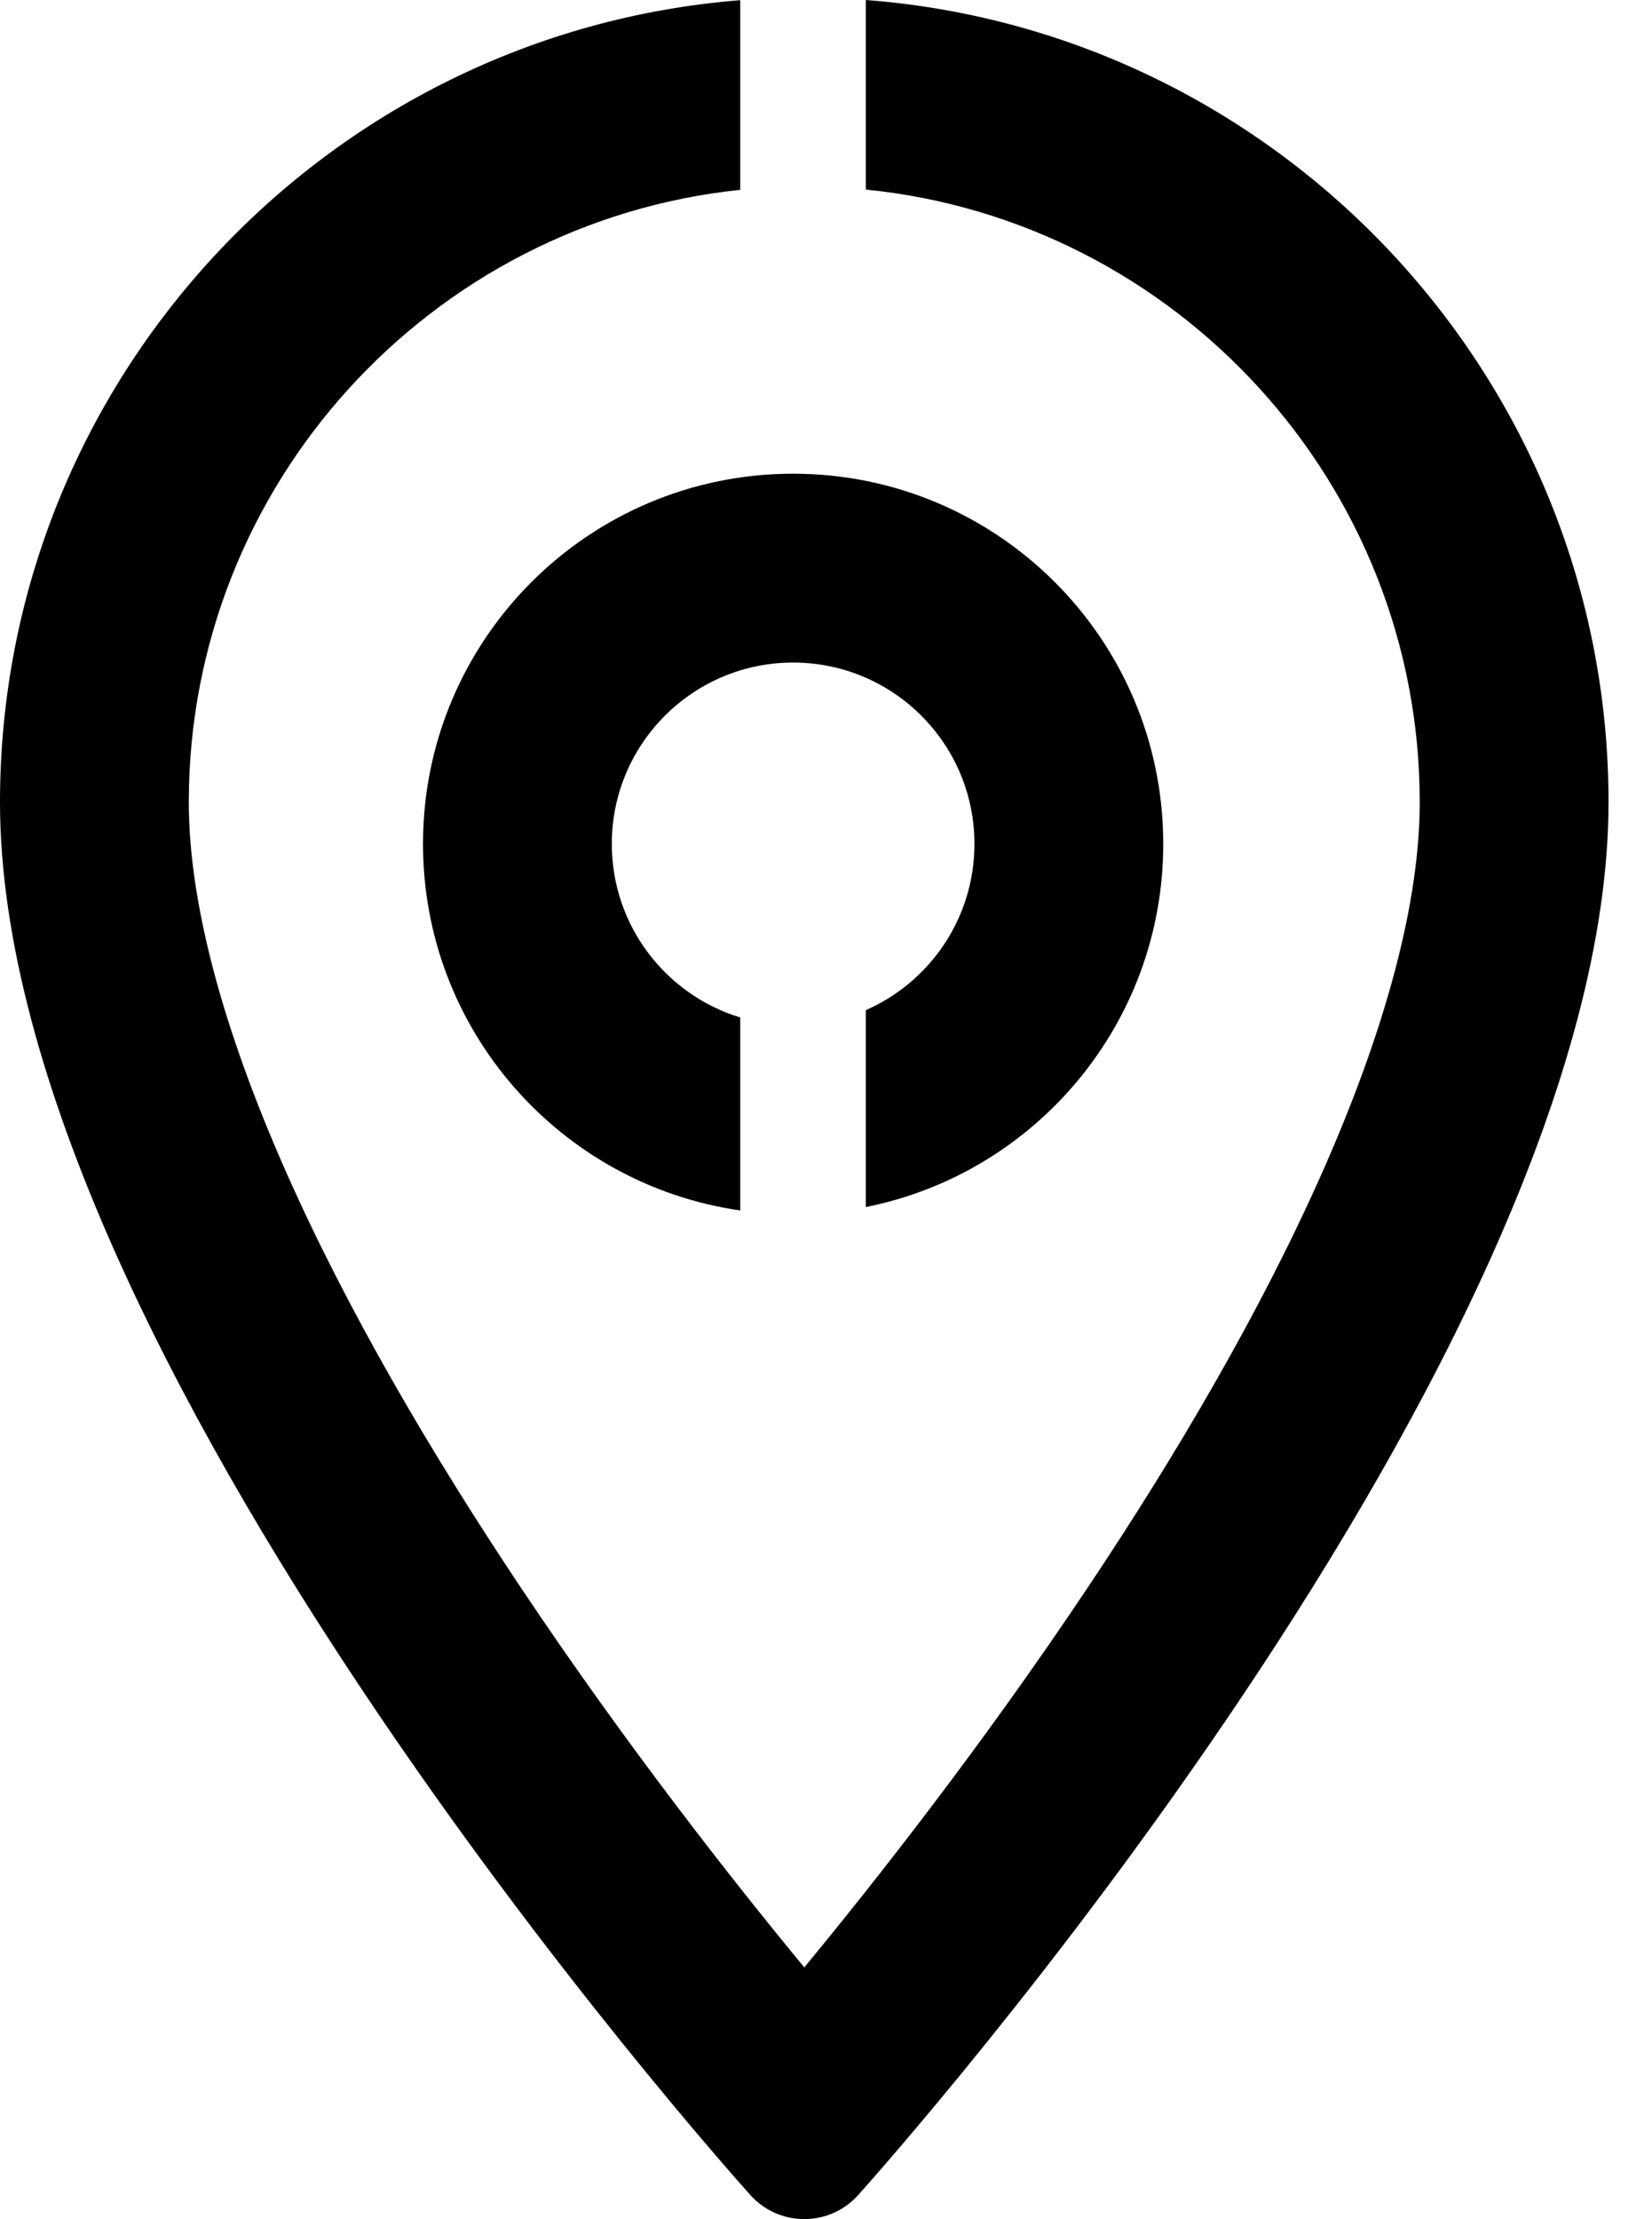 <svg width="35" height="47" viewBox="0 0 35 47" fill="none" xmlns="http://www.w3.org/2000/svg">
<path fill-rule="evenodd" clip-rule="evenodd" d="M15.683 0.004C6.919 0.698 0 8.051 0 16.99C0 28.65 15.249 45.768 15.898 46.491C16.508 47.17 17.572 47.169 18.181 46.491C18.83 45.768 34.079 28.65 34.079 16.99C34.079 8.033 27.132 0.668 18.344 0V4.015C24.921 4.672 30.079 10.244 30.079 16.99V16.99C30.079 19.109 29.365 21.776 28.028 24.799C26.713 27.773 24.919 30.82 23.048 33.62C20.82 36.954 18.56 39.827 17.04 41.669C15.519 39.827 13.259 36.954 11.031 33.62C9.161 30.82 7.366 27.773 6.051 24.799C4.714 21.776 4 19.109 4 16.99C4 10.262 9.131 4.702 15.683 4.021V0.004Z" fill="black"/>
<path fill-rule="evenodd" clip-rule="evenodd" d="M18.344 21.395C19.698 20.801 20.645 19.448 20.645 17.874C20.645 15.753 18.925 14.033 16.803 14.033C14.682 14.033 12.962 15.753 12.962 17.874C12.962 19.606 14.108 21.07 15.683 21.55V25.637C11.883 25.093 8.962 21.825 8.962 17.874C8.962 13.543 12.473 10.033 16.803 10.033C21.134 10.033 24.645 13.543 24.645 17.874C24.645 21.678 21.937 24.849 18.344 25.565V21.395Z" fill="black"/>
</svg>

